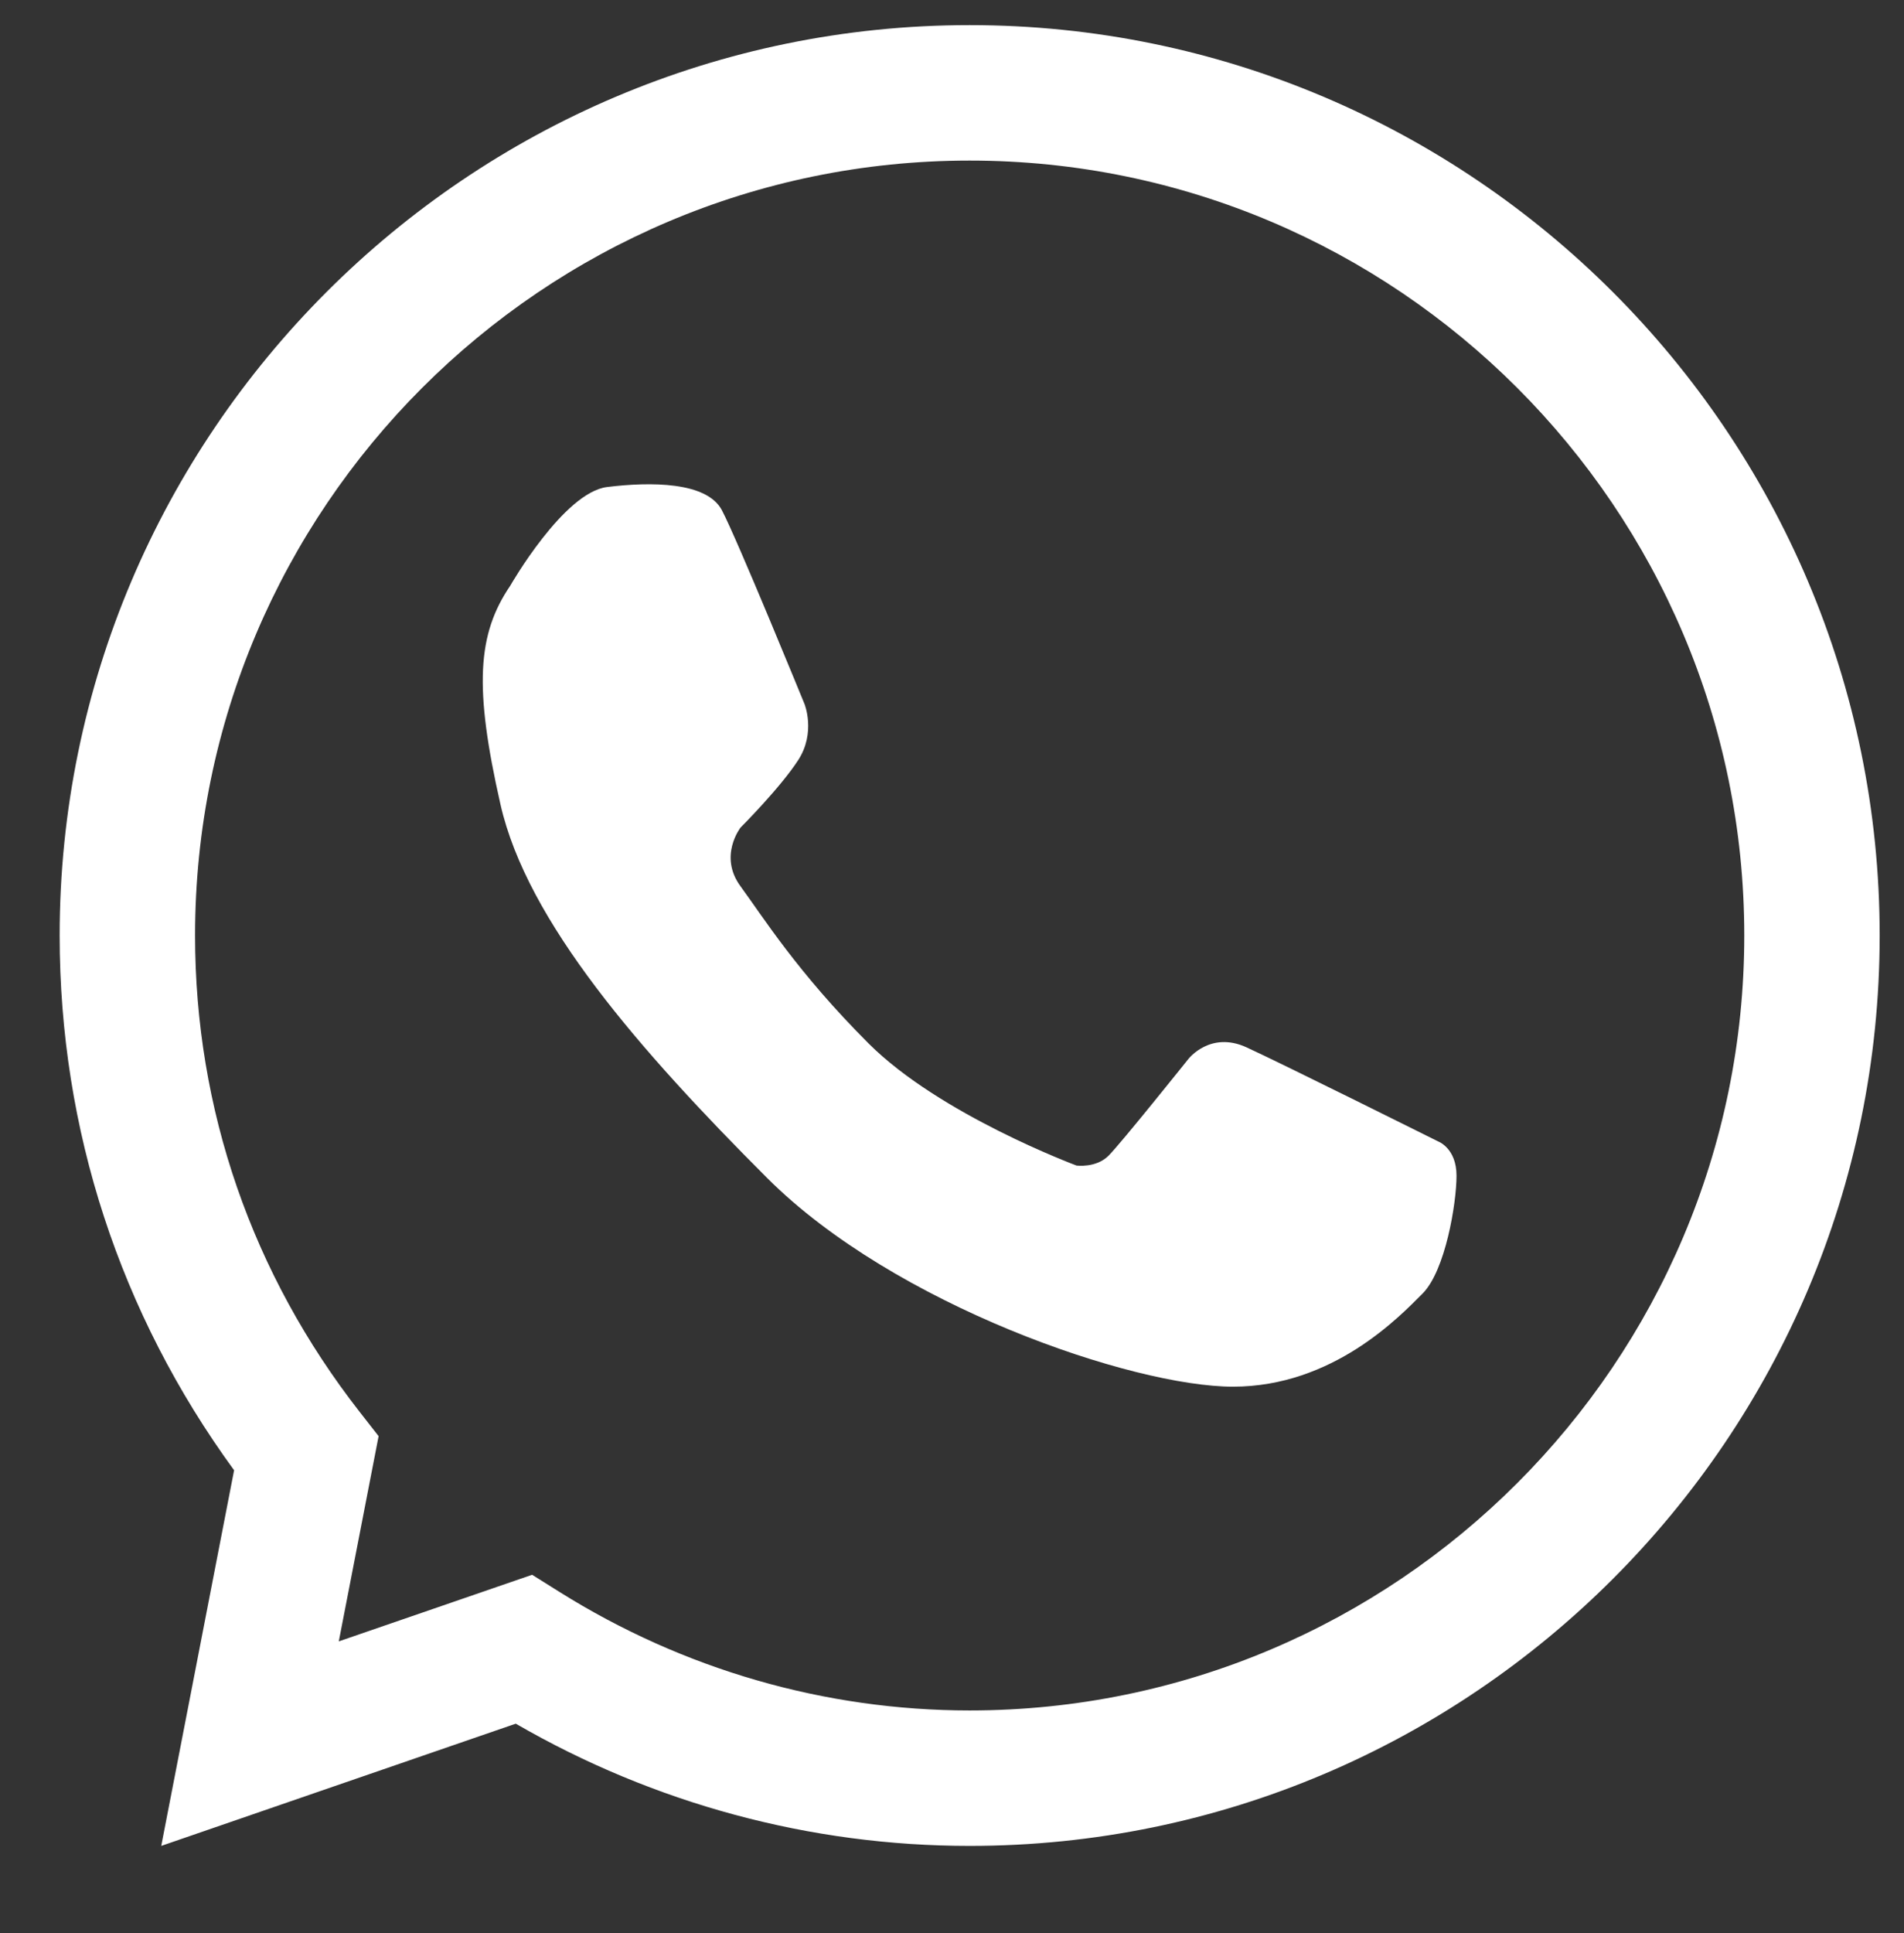 <?xml version="1.0" encoding="utf-8"?>
<!-- Generator: Adobe Illustrator 27.0.1, SVG Export Plug-In . SVG Version: 6.00 Build 0)  -->
<svg version="1.1" id="Capa_1" xmlns="http://www.w3.org/2000/svg" xmlns:xlink="http://www.w3.org/1999/xlink" x="0px" y="0px"
	 viewBox="0 0 939 953" style="enable-background:new 0 0 939 953;" xml:space="preserve">
<rect x="0" y="0" width="939" height="953" fill="#333333" stroke="none"/>
<style type="text/css">
	.st0{fill:#FFFFFF;}
</style>
<g>
	<g>
		<path class="st0" d="M478.2,909.96c-78.55,0-155.6-20.79-223.84-60.25L79.52,909.96l35.93-185.18
			c-56.33-77.2-86.03-168.01-86.03-263.62c0-247.46,201.32-448.78,448.79-448.78C725.68,12.39,927,213.7,927,461.17
			C927,708.63,725.68,909.96,478.2,909.96z M262.43,776.31l13.52,8.47c60.96,38.21,130.9,58.41,202.26,58.41
			c210.65,0,382.02-171.37,382.02-382.03c0-210.64-171.37-382-382.02-382c-210.65,0-382.01,171.37-382.01,382
			c0,85.7,28.08,166.91,81.15,234.82l9.37,11.99l-19.64,101.17L262.43,776.31z"/>
	</g>
	<path class="st0" d="M251.64,288.74c0,0,26.32-46.03,47.79-48.66c21.47-2.64,49.11-2.64,56.56,11.39
		c7.45,14.03,40.77,95.58,40.77,95.58s5.69,14.03-3.08,27.61c-8.76,13.59-28.48,33.32-28.48,33.32s-10.96,14.03,0,28.93
		c10.96,14.9,27.96,42.31,63.14,77.45c35.11,35.15,102.56,60.21,102.56,60.21s9.65,1.31,15.79-4.84
		c6.14-6.13,39.46-47.78,39.46-47.78s10.72-13.8,28.5-5.69c17.74,8.11,94.67,46.46,94.67,46.46s8.99,3.29,8.99,16.87
		c0,13.59-5.5,46.85-16.74,58.09c-11.24,11.25-44.12,45.9-93.51,45.9c-49.41,0-167.04-40.2-229.73-102.87
		c-62.69-62.71-118.37-126.28-131.51-184.14C233.68,338.72,235.43,312.58,251.64,288.74z"/>
</g>
</svg>
